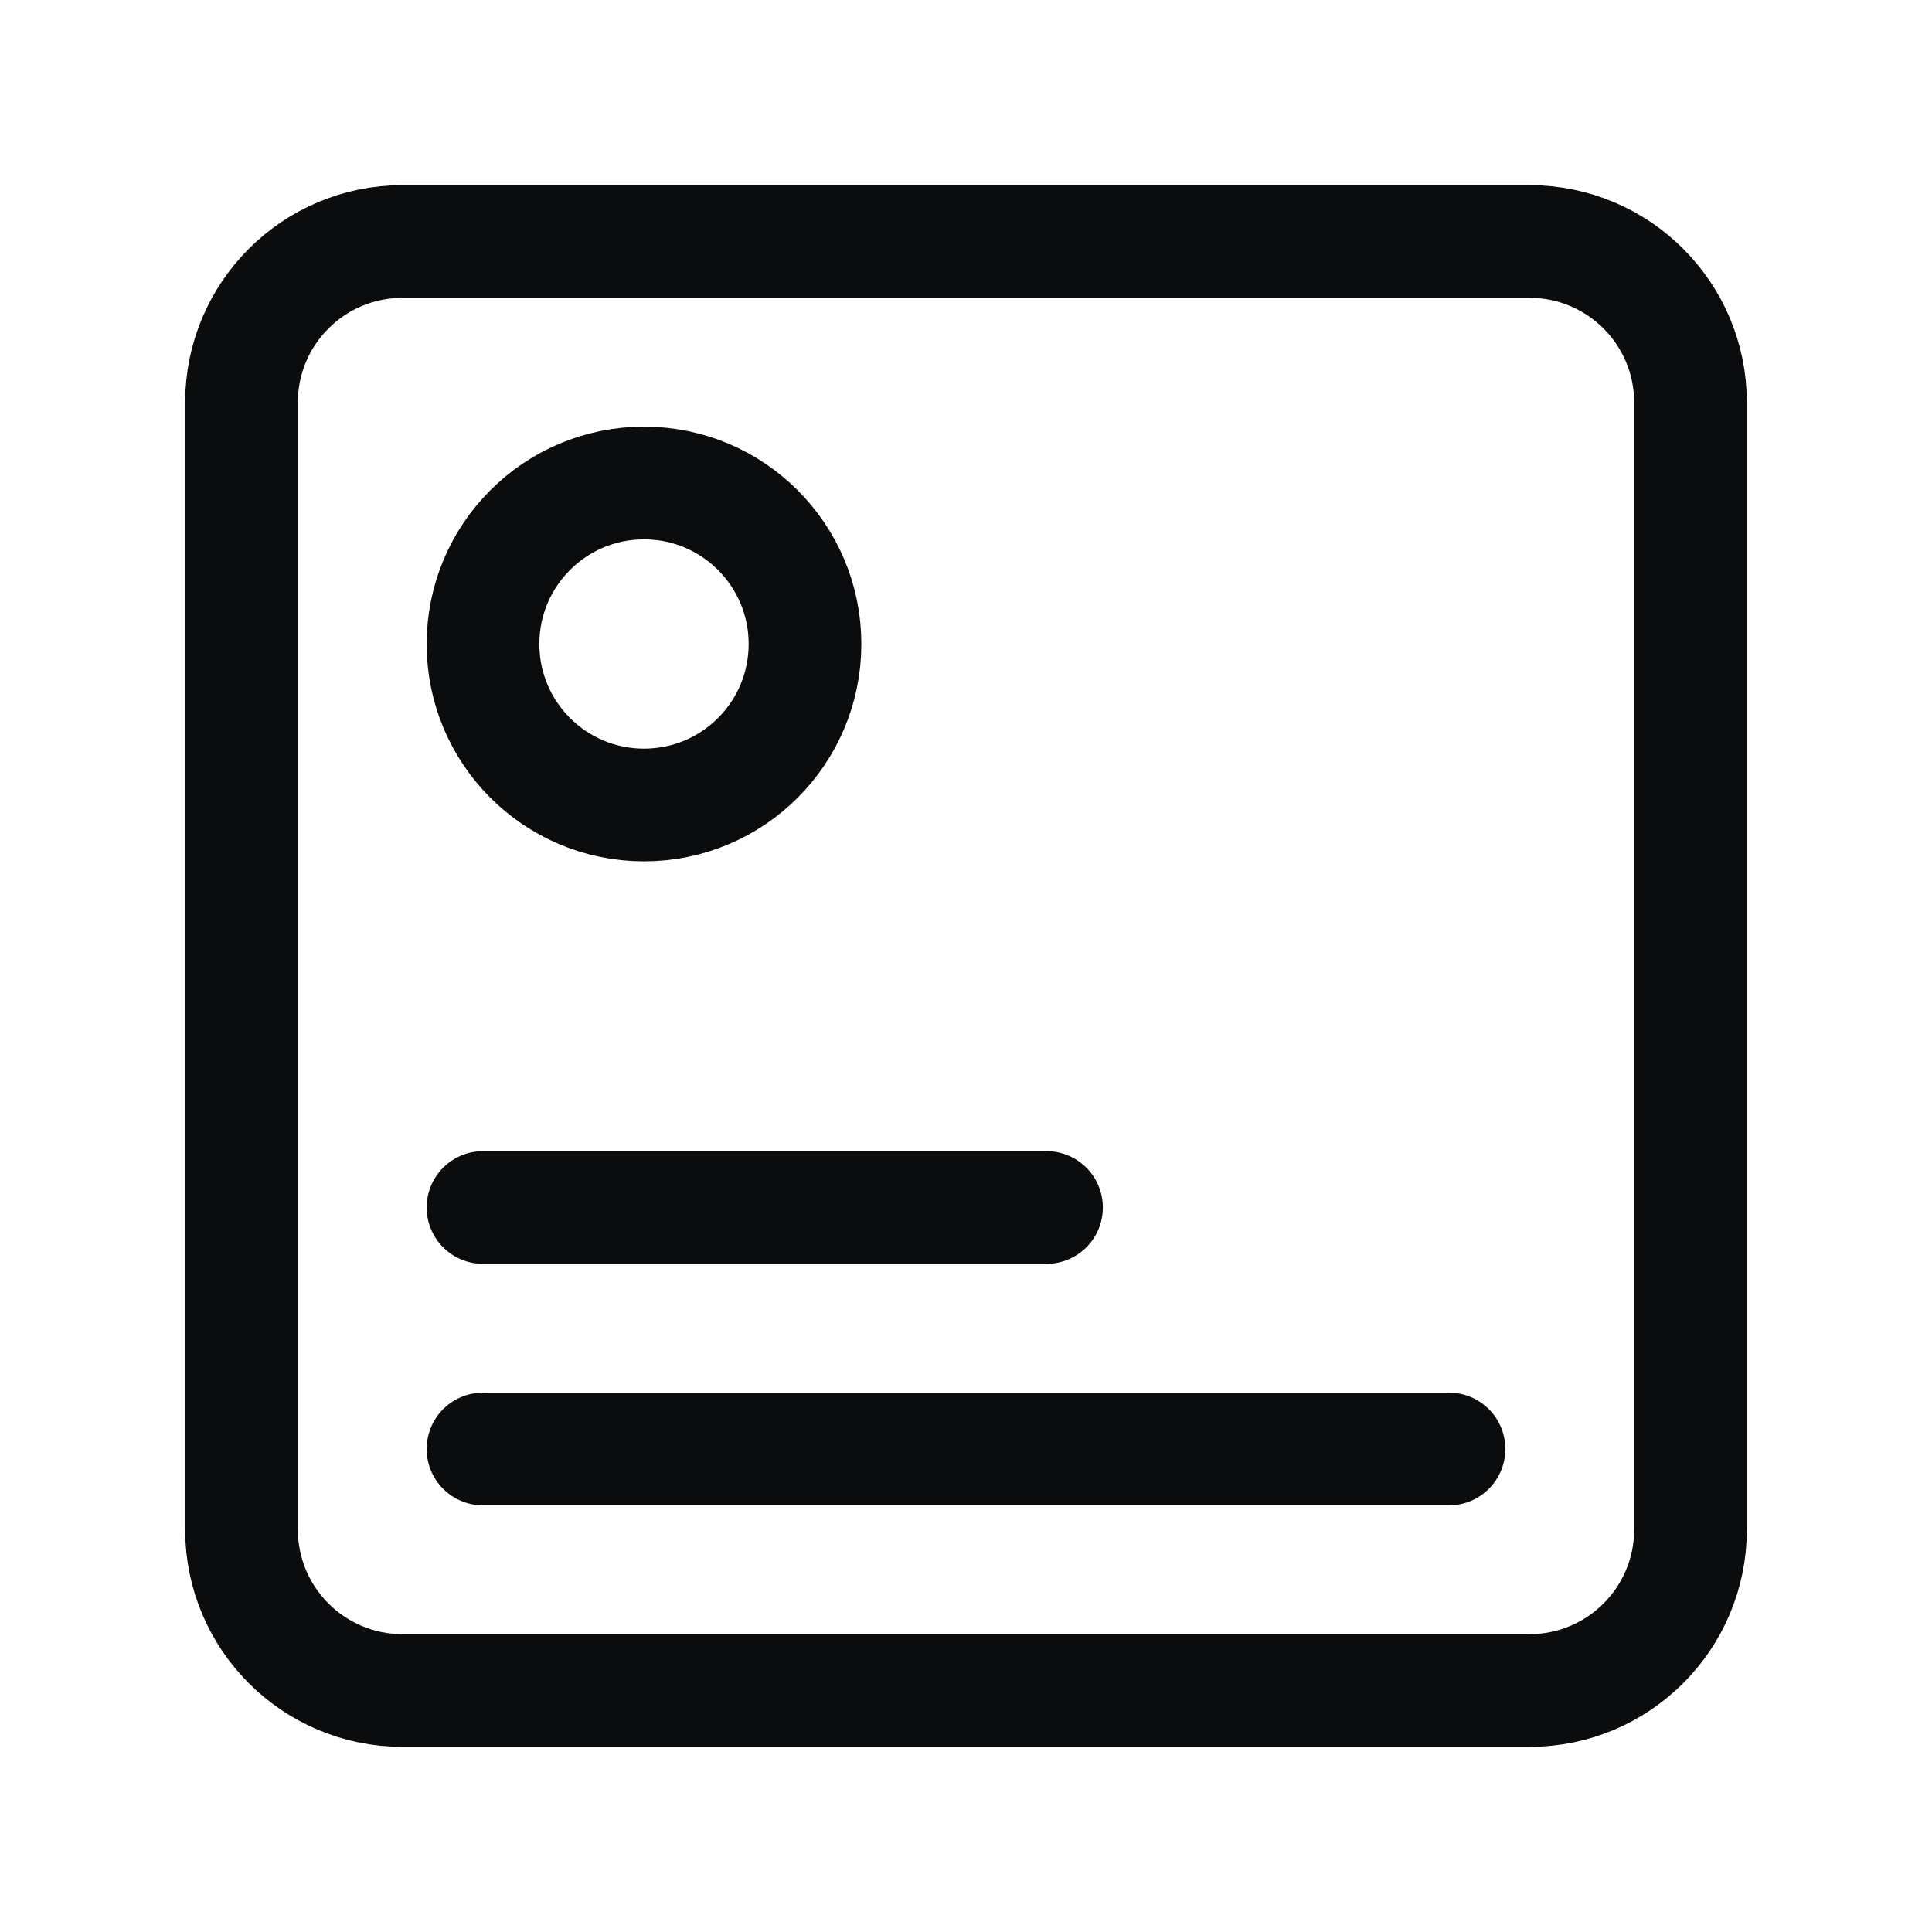 <svg width="24" height="24" viewBox="0 0 24 24" fill="none" xmlns="http://www.w3.org/2000/svg">
<path d="M6 15H13M6 18H18M21 5V19C21 20.105 20.105 21 19 21H5C3.895 21 3 20.105 3 19V5C3 3.895 3.895 3 5 3H19C20.105 3 21 3.895 21 5ZM8 10V10C9.105 10 10 9.105 10 8V8C10 6.895 9.105 6 8 6V6C6.895 6 6 6.895 6 8V8C6 9.105 6.895 10 8 10Z" stroke="#0B0C0E" stroke-width="1.4" stroke-linecap="round"/>
</svg>
